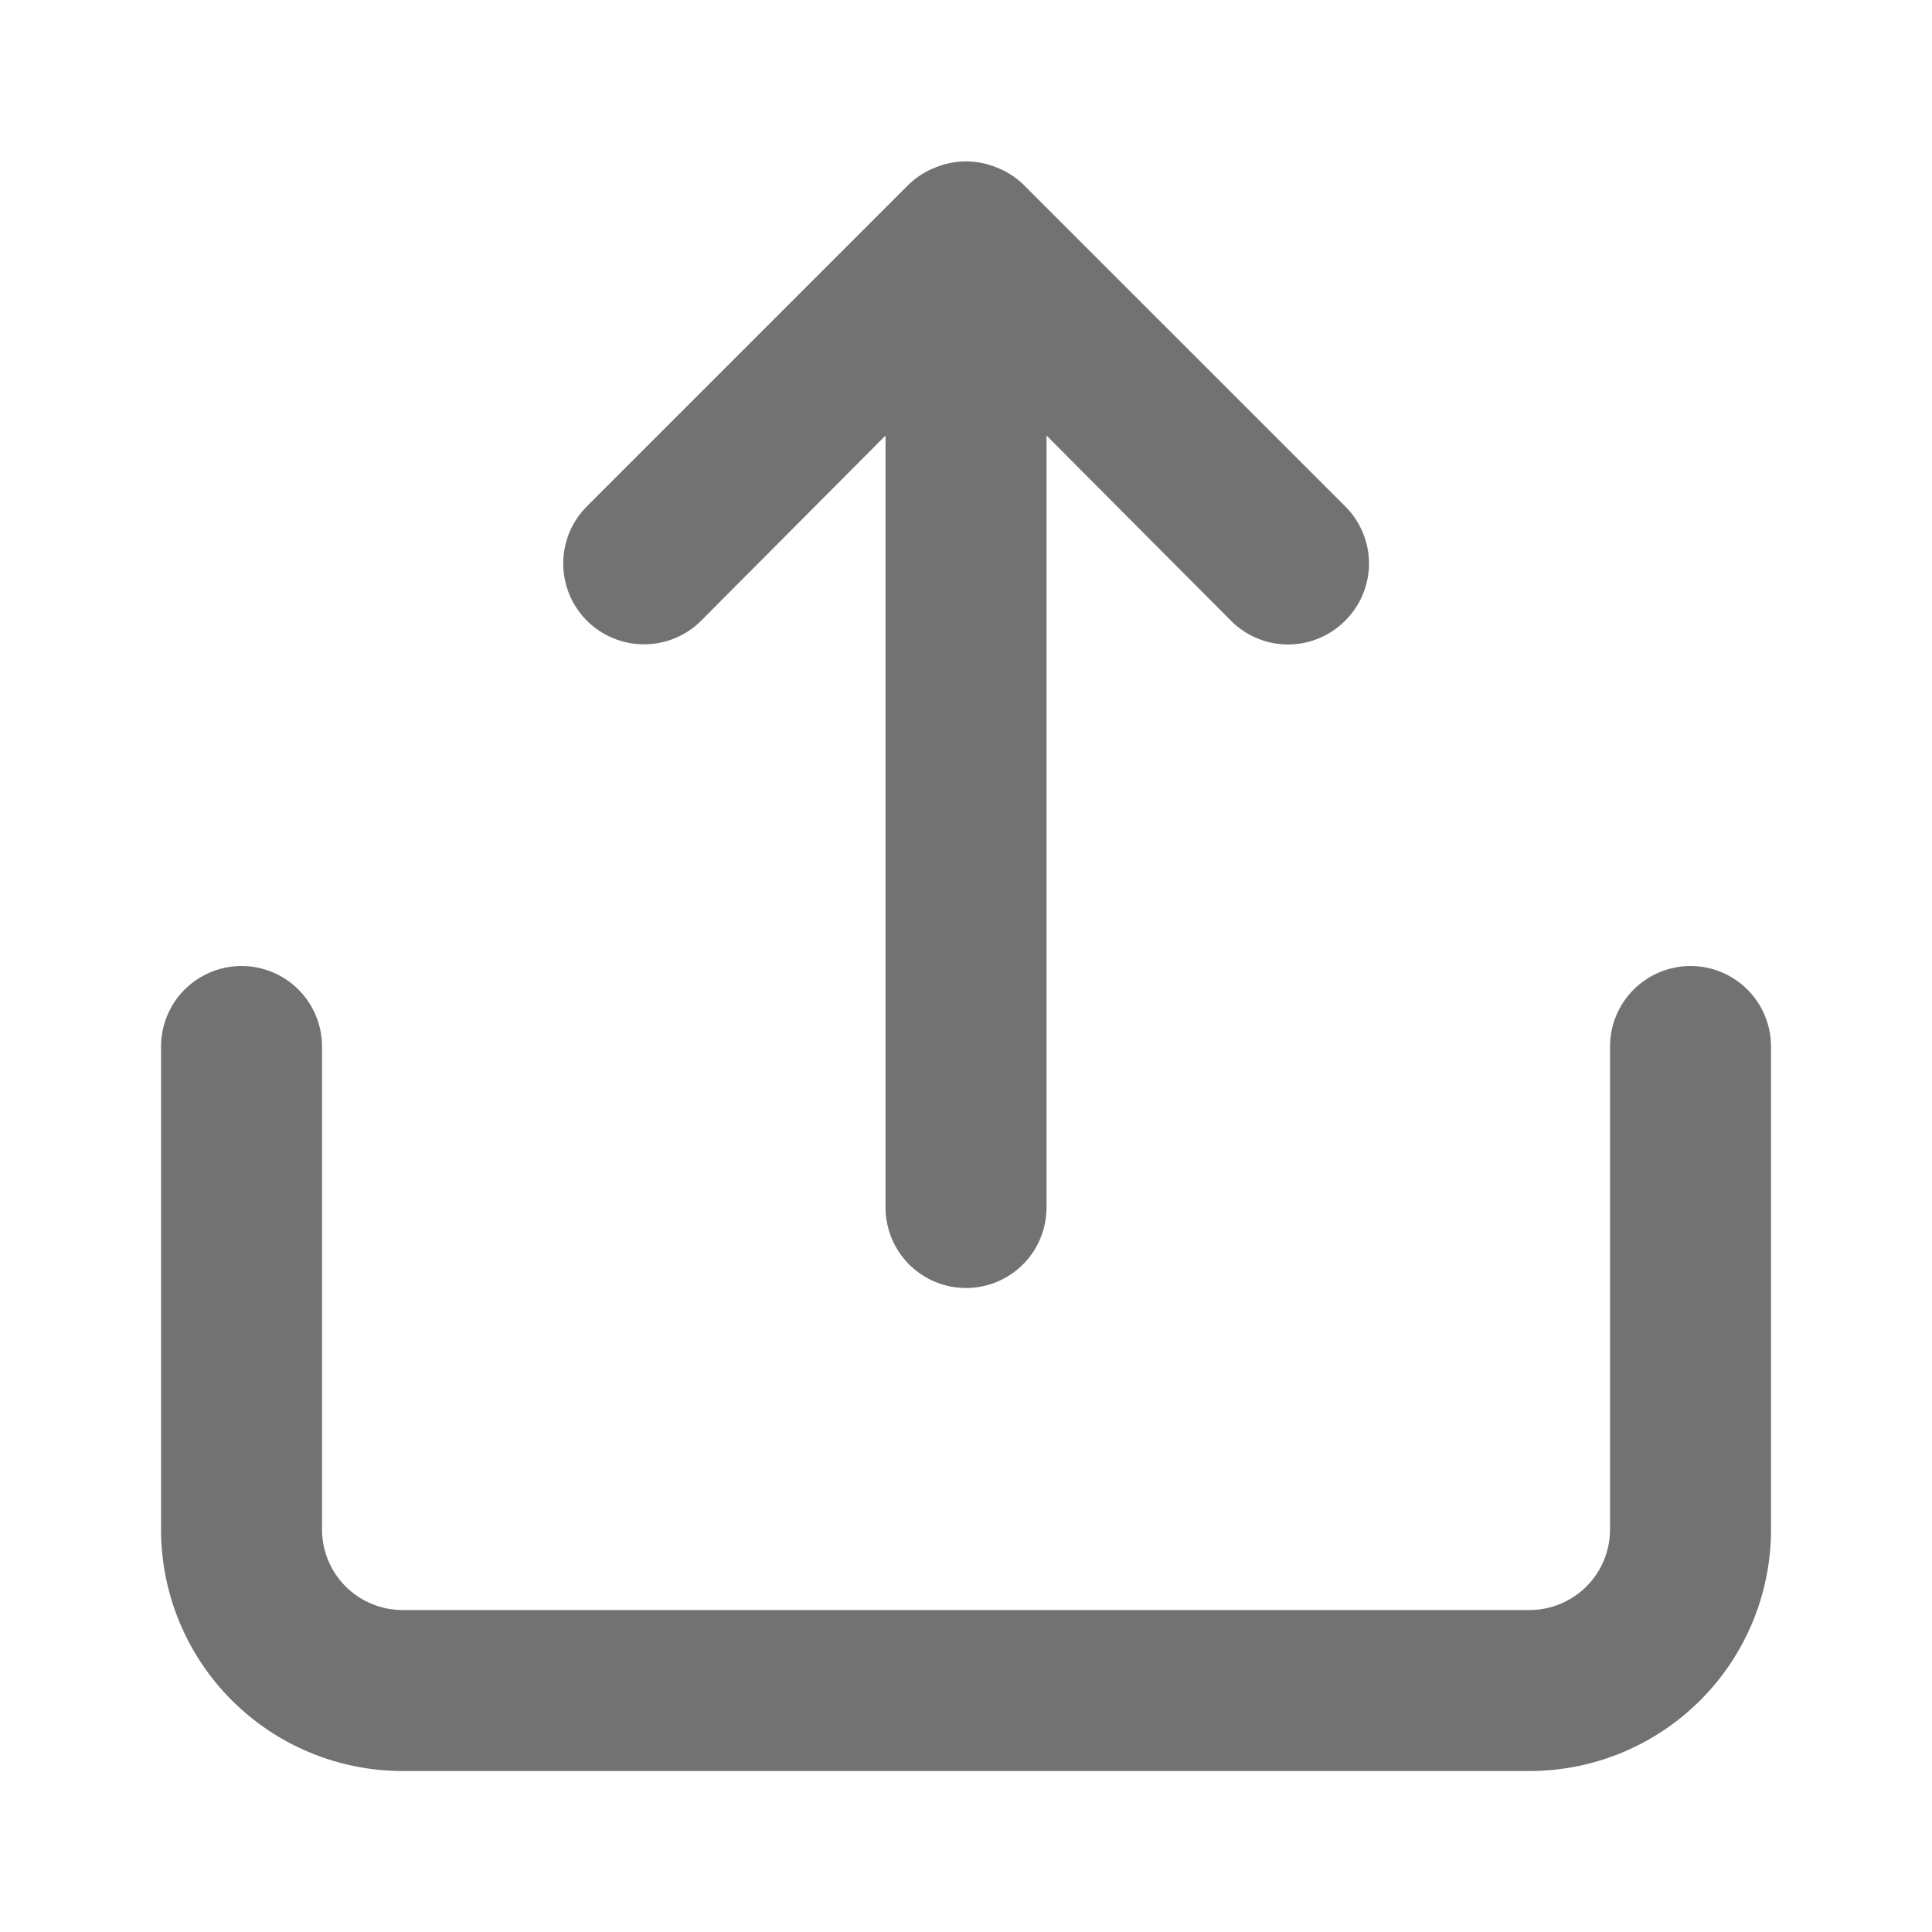 <svg width="40" height="40" viewBox="0 0 40 40" fill="none" xmlns="http://www.w3.org/2000/svg">
<path d="M14.517 12.85L18.334 9.017V25C18.334 25.442 18.51 25.866 18.822 26.179C19.135 26.491 19.559 26.667 20.001 26.667C20.443 26.667 20.867 26.491 21.179 26.179C21.492 25.866 21.667 25.442 21.667 25V9.017L25.484 12.85C25.639 13.006 25.823 13.13 26.026 13.215C26.23 13.3 26.447 13.343 26.667 13.343C26.887 13.343 27.105 13.3 27.308 13.215C27.511 13.13 27.696 13.006 27.851 12.85C28.007 12.695 28.131 12.511 28.215 12.308C28.3 12.105 28.344 11.887 28.344 11.667C28.344 11.447 28.3 11.229 28.215 11.026C28.131 10.823 28.007 10.638 27.851 10.483L21.184 3.817C21.026 3.665 20.839 3.546 20.634 3.467C20.228 3.3 19.773 3.3 19.367 3.467C19.163 3.546 18.976 3.665 18.817 3.817L12.151 10.483C11.995 10.639 11.872 10.823 11.788 11.026C11.704 11.229 11.661 11.447 11.661 11.667C11.661 11.887 11.704 12.104 11.788 12.307C11.872 12.51 11.995 12.695 12.151 12.85C12.306 13.006 12.491 13.129 12.694 13.213C12.897 13.297 13.114 13.34 13.334 13.34C13.554 13.34 13.771 13.297 13.974 13.213C14.177 13.129 14.362 13.006 14.517 12.85ZM35.001 20C34.559 20 34.135 20.176 33.822 20.488C33.51 20.801 33.334 21.225 33.334 21.667V31.667C33.334 32.109 33.158 32.533 32.846 32.845C32.533 33.158 32.109 33.334 31.667 33.334H8.334C7.892 33.334 7.468 33.158 7.155 32.845C6.843 32.533 6.667 32.109 6.667 31.667V21.667C6.667 21.225 6.492 20.801 6.179 20.488C5.867 20.176 5.443 20 5.001 20C4.559 20 4.135 20.176 3.822 20.488C3.51 20.801 3.334 21.225 3.334 21.667V31.667C3.334 32.993 3.861 34.265 4.798 35.202C5.736 36.14 7.008 36.667 8.334 36.667H31.667C32.993 36.667 34.265 36.14 35.203 35.202C36.141 34.265 36.667 32.993 36.667 31.667V21.667C36.667 21.225 36.492 20.801 36.179 20.488C35.867 20.176 35.443 20 35.001 20Z" fill="#727272"/>
</svg>
